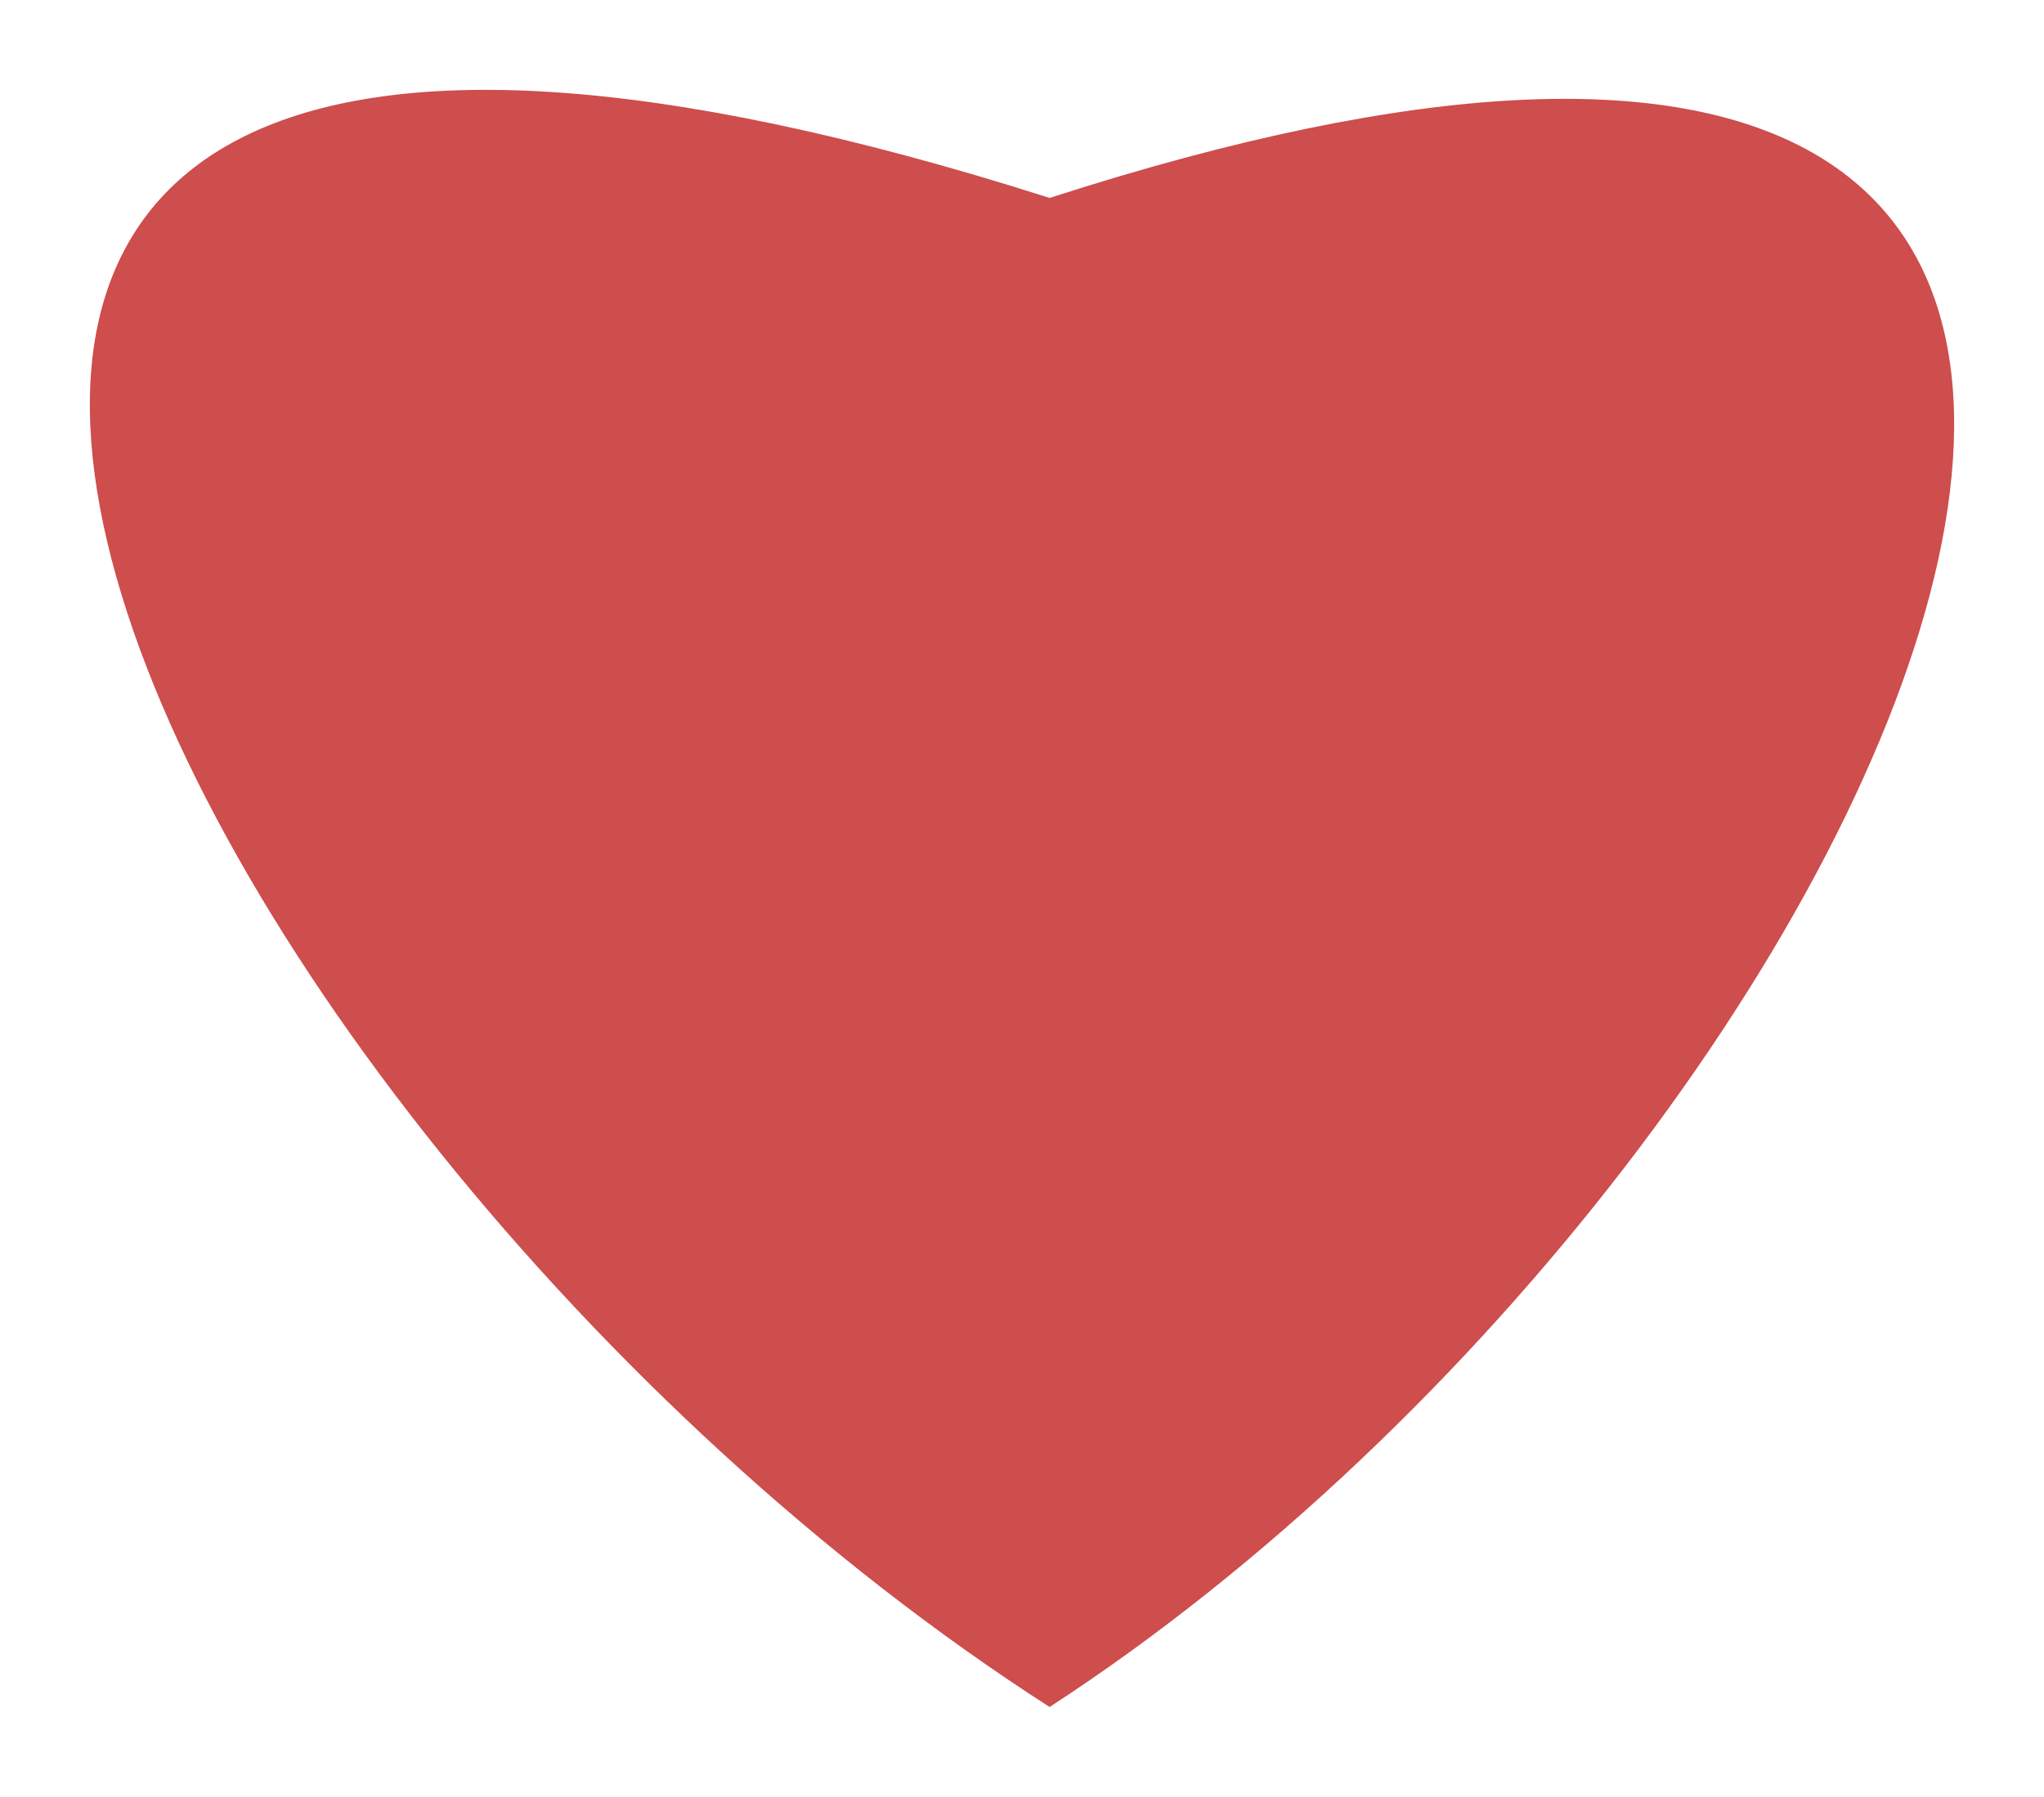 <svg width="91" height="80" viewBox="0 0 91 80" fill="none" xmlns="http://www.w3.org/2000/svg">
    <g filter="url(#filter0_d_40:10)">
        <path d="M46.73 4.812C-24.665 -17.946 6.237 45.992 46.729 72C85.091 47.075 113.862 -16.862 46.73 4.812Z"
              fill="#CE4D4D"/>
    </g>
    <defs>
        <filter id="filter0_d_40:10" x="0" y="0" width="91" height="80" filterUnits="userSpaceOnUse"
                color-interpolation-filters="sRGB">
            <feFlood flood-opacity="0" result="BackgroundImageFix"/>
            <feColorMatrix in="SourceAlpha" type="matrix" values="0 0 0 0 0 0 0 0 0 0 0 0 0 0 0 0 0 0 127 0"
                           result="hardAlpha"/>
            <feOffset dy="4"/>
            <feGaussianBlur stdDeviation="2"/>
            <feComposite in2="hardAlpha" operator="out"/>
            <feColorMatrix type="matrix" values="0 0 0 0 0 0 0 0 0 0 0 0 0 0 0 0 0 0 0.25 0"/>
            <feBlend mode="normal" in2="BackgroundImageFix" result="effect1_dropShadow_40:10"/>
            <feBlend mode="normal" in="SourceGraphic" in2="effect1_dropShadow_40:10" result="shape"/>
        </filter>
    </defs>
</svg>
